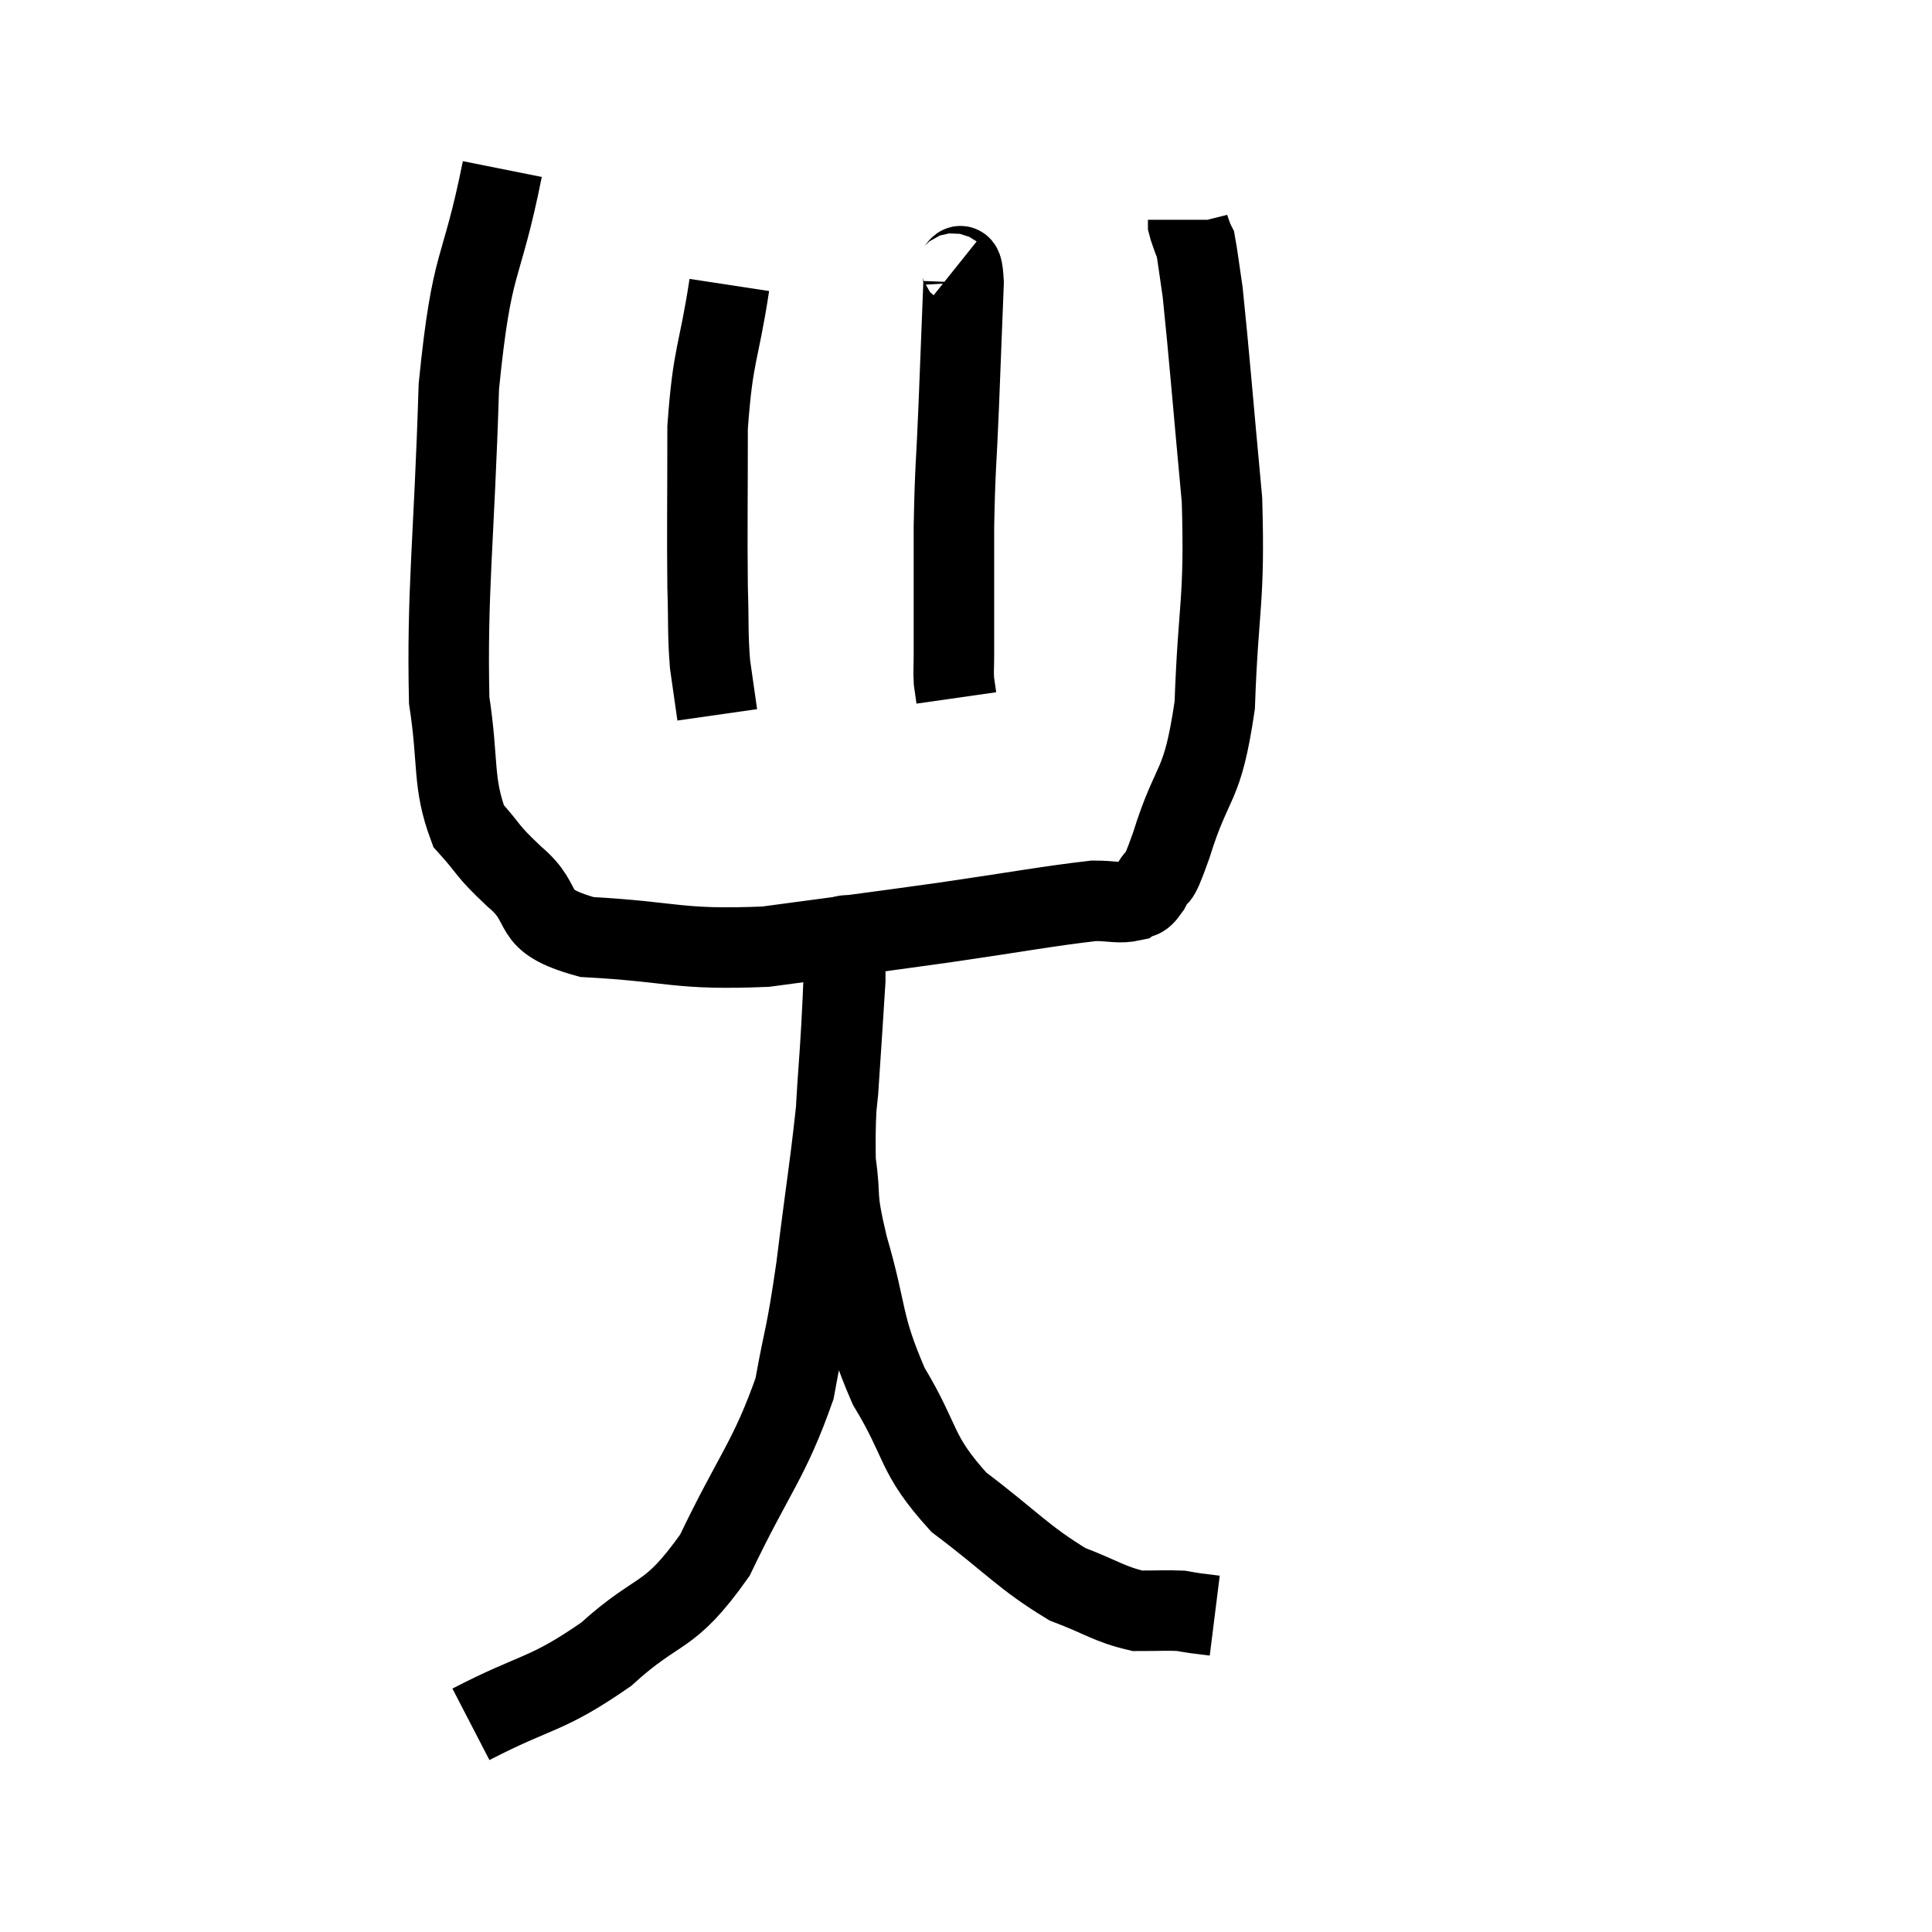 <svg width="48" height="48" viewBox="0 0 48 48" xmlns="http://www.w3.org/2000/svg"><path d="M 12.48 4.2 C 11.94 6.9, 11.73 6.3, 11.4 9.6 C 11.28 13.5, 11.1 14.67, 11.16 17.4 C 11.4 18.96, 11.235 19.425, 11.64 20.52 C 12.21 21.15, 12.045 21.09, 12.78 21.78 C 13.68 22.53, 13.02 22.845, 14.58 23.28 C 16.8 23.4, 16.8 23.61, 19.02 23.52 C 21.24 23.22, 21.42 23.205, 23.46 22.92 C 25.32 22.65, 26.01 22.515, 27.18 22.38 C 27.66 22.38, 27.795 22.455, 28.14 22.38 C 28.35 22.23, 28.32 22.425, 28.56 22.08 C 28.83 21.54, 28.695 22.14, 29.1 21 C 29.64 19.26, 29.865 19.665, 30.18 17.52 C 30.27 14.97, 30.435 14.985, 30.36 12.42 C 30.12 9.84, 30.045 8.85, 29.88 7.26 C 29.79 6.66, 29.76 6.39, 29.7 6.06 C 29.67 6, 29.685 6.06, 29.64 5.94 C 29.58 5.76, 29.55 5.7, 29.52 5.58 L 29.52 5.46" fill="none" stroke="black" stroke-width="2"></path><path d="M 18.12 7.08 C 17.85 8.85, 17.715 8.745, 17.58 10.62 C 17.58 12.6, 17.565 13.11, 17.58 14.58 C 17.61 15.54, 17.58 15.705, 17.64 16.5 C 17.73 17.13, 17.775 17.445, 17.82 17.76 L 17.82 17.76" fill="none" stroke="black" stroke-width="2"></path><path d="M 23.64 6.78 C 23.79 6.9, 23.895 6.195, 23.94 7.02 C 23.88 8.55, 23.88 8.565, 23.82 10.08 C 23.76 11.58, 23.73 11.535, 23.7 13.08 C 23.7 14.67, 23.7 15.3, 23.7 16.26 C 23.7 16.59, 23.685 16.65, 23.7 16.92 L 23.76 17.34" fill="none" stroke="black" stroke-width="2"></path><path d="M 11.7 42.84 C 13.38 41.97, 13.545 42.15, 15.06 41.1 C 16.41 39.87, 16.59 40.29, 17.76 38.64 C 18.75 36.57, 19.11 36.285, 19.74 34.5 C 20.01 33, 20.01 33.345, 20.28 31.5 C 20.55 29.31, 20.64 28.905, 20.82 27.12 C 20.91 25.74, 20.955 25.125, 21 24.36 C 21 24.21, 21 24.3, 21 24.06 C 21 23.73, 21 23.565, 21 23.4 C 21 23.4, 21 23.4, 21 23.4 C 21 23.4, 21.015 23.04, 21 23.4 C 20.97 24.12, 21 23.475, 20.94 24.84 C 20.85 26.85, 20.73 27.33, 20.76 28.86 C 20.91 29.91, 20.73 29.565, 21.06 30.96 C 21.57 32.7, 21.39 32.85, 22.08 34.44 C 22.95 35.88, 22.71 36.09, 23.82 37.32 C 25.17 38.34, 25.41 38.685, 26.52 39.36 C 27.39 39.69, 27.555 39.855, 28.26 40.02 C 28.8 40.02, 28.98 40.005, 29.34 40.02 C 29.52 40.05, 29.49 40.05, 29.7 40.08 L 30.18 40.14" fill="none" stroke="black" stroke-width="2"></path></svg>
